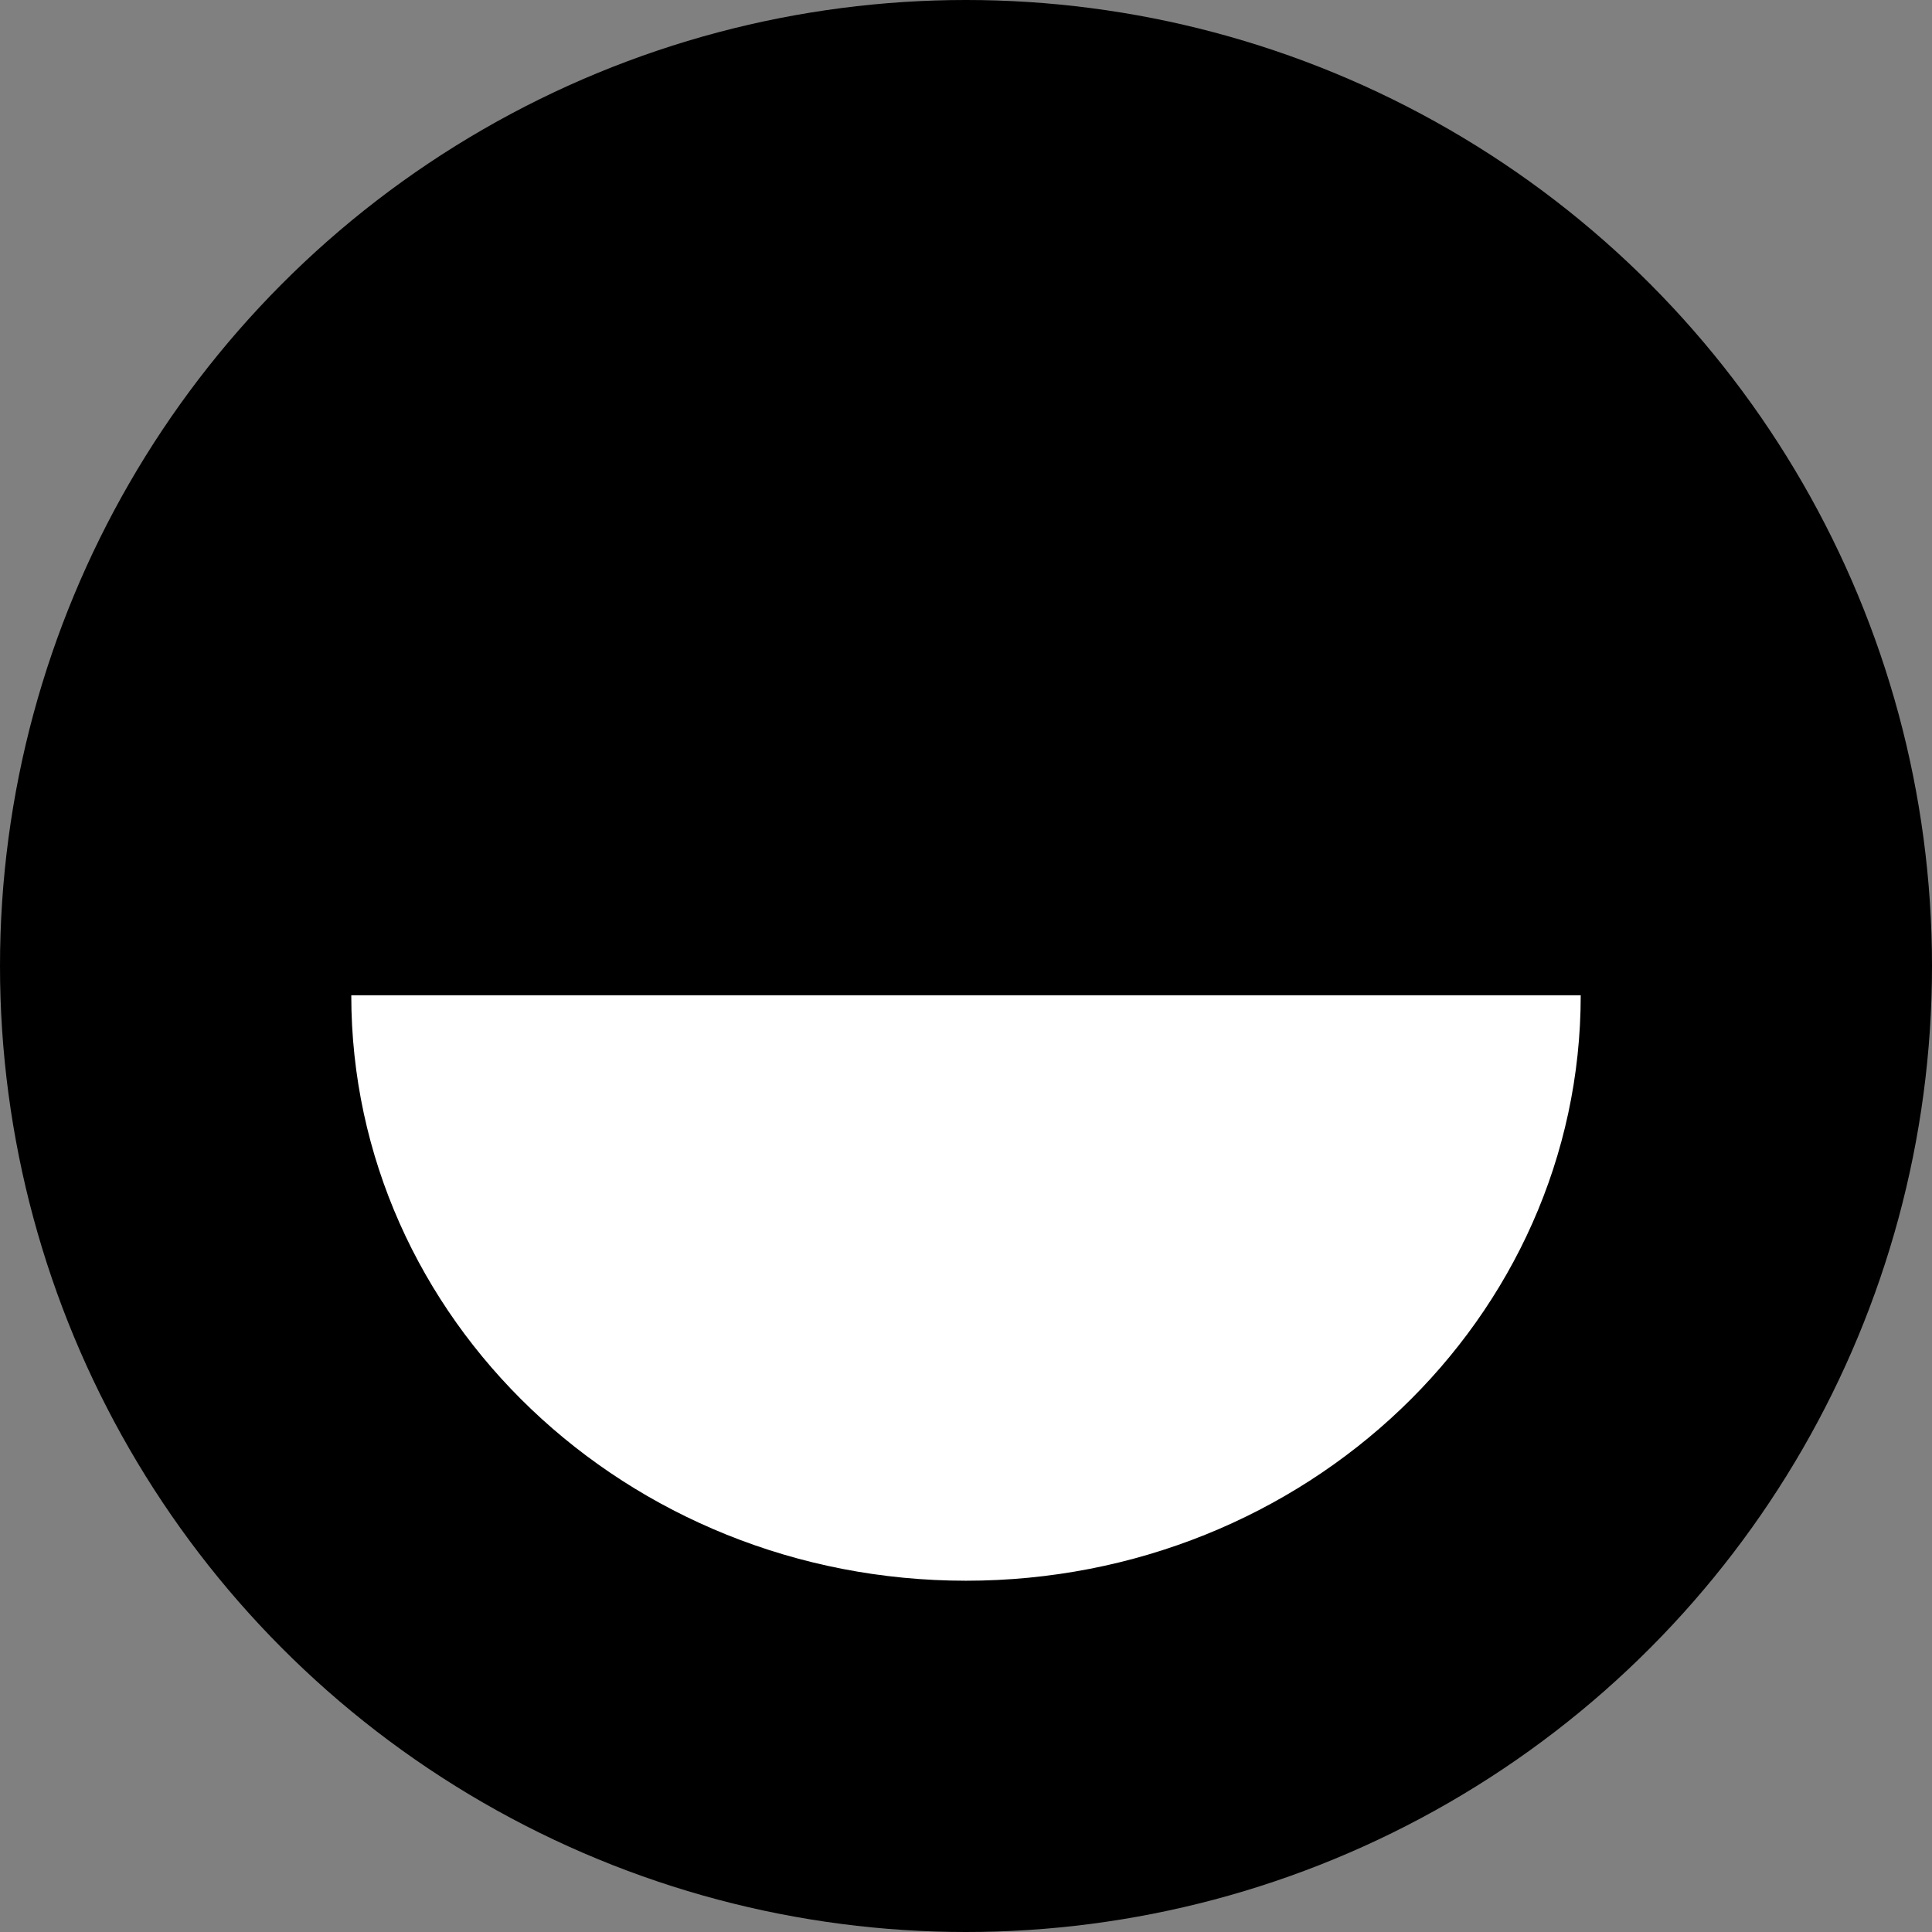 <?xml version="1.0" encoding="UTF-8"?>
<svg width="100px" height="100px" viewBox="0 0 100 100" version="1.1" xmlns="http://www.w3.org/2000/svg" xmlns:xlink="http://www.w3.org/1999/xlink">
    <rect x="0" y="0" width="100" height="100" fill="#808080" stroke="none"/>
    <!-- Generator: Sketch 53 (72520) - https://sketchapp.com -->
    <title>icon-hello-sketch</title>
    <desc>Created with Sketch.</desc>
    <g id="Landing-Meetup---2019" stroke="none" stroke-width="1" fill="none" fill-rule="evenodd">
        <g id="icon-hello-sketch" fill-rule="nonzero">
            <circle id="Oval" fill="#000000" cx="50" cy="50" r="50"></circle>
            <path d="M18.182,51.515 C18.182,68.251 32.427,81.818 50,81.818 L50,81.818 C67.573,81.818 81.818,68.251 81.818,51.515" id="Path" fill="#FFFFFF"></path>
        </g>
    </g>
</svg>